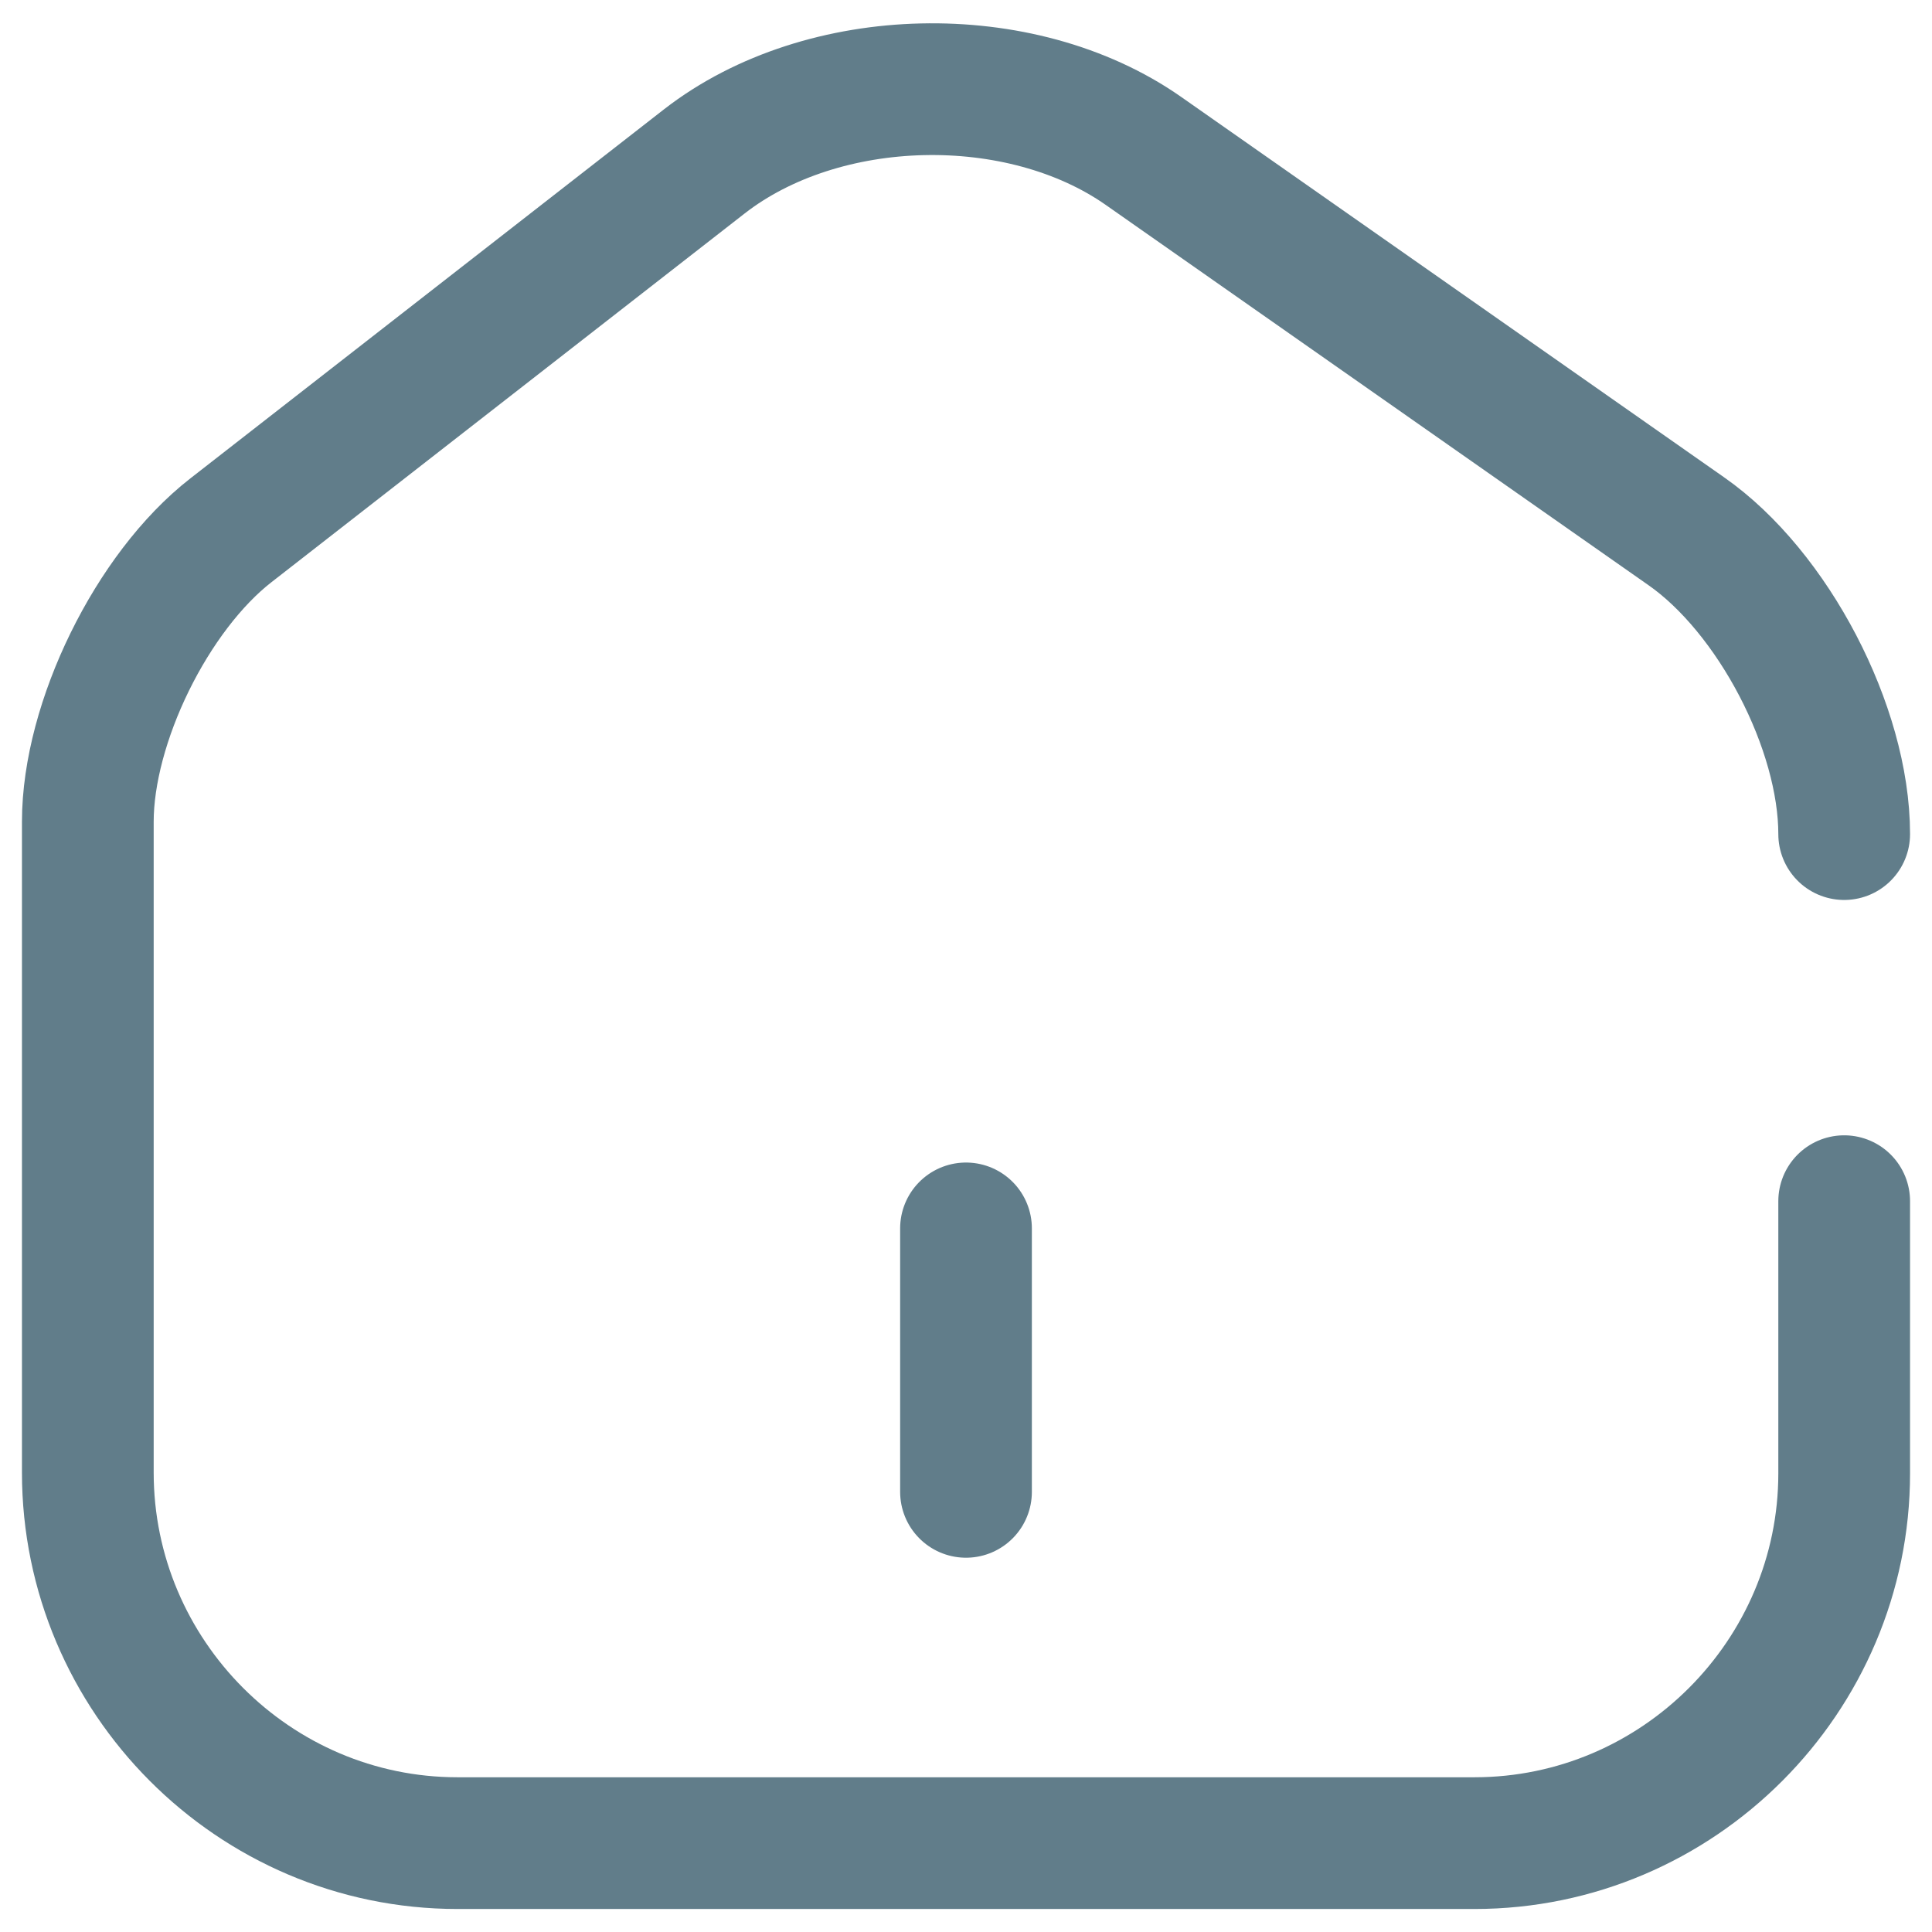 <svg width="22" height="22" viewBox="0 0 22 22" fill="none" xmlns="http://www.w3.org/2000/svg">
<path d="M21 9.498C21 8.288 20.19 6.738 19.2 6.048L13.02 1.718C11.62 0.738 9.37 0.788 8.02 1.838L2.63 6.038C1.73 6.738 1 8.228 1 9.358V16.768C1 19.088 2.89 20.988 5.21 20.988H16.79C19.11 20.988 21 19.088 21 16.778V13.678M11 16.988V13.988" stroke="#617D8A" stroke-width="1.5" stroke-linecap="round" stroke-linejoin="round"/>
</svg>
